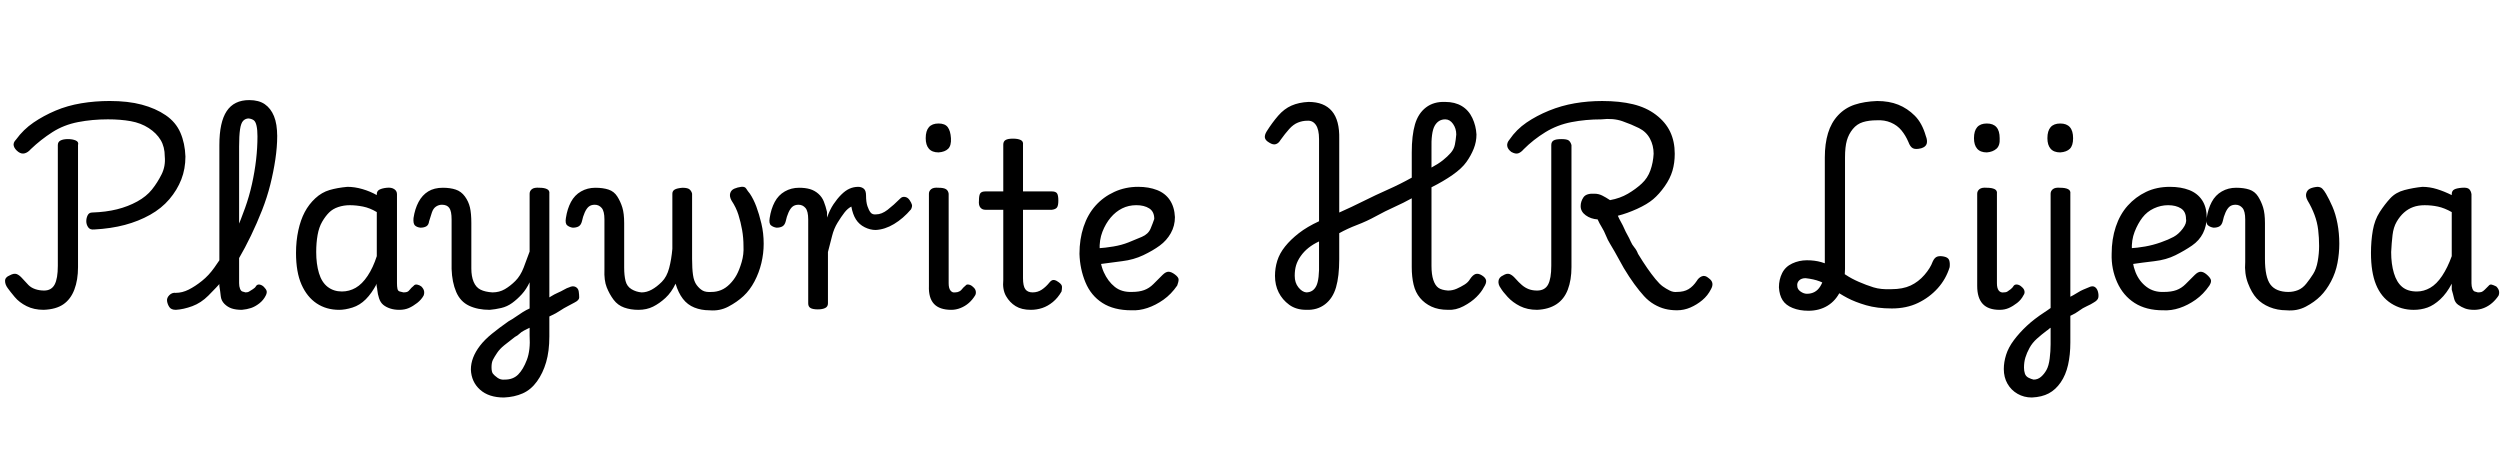 <svg id="fnt-Playwrite HR Lijeva" viewBox="0 0 5447 1000" xmlns="http://www.w3.org/2000/svg"><path id="playwrite-hr-lijeva" class="f" d="M205 500q-9 1-13-5t-4-13 3-13 10-6q30-1 54-7t44-17 32-26 21-33 7-39q0-21-9-36t-26-26-39-15-50-4q-34 0-65 6t-56 22-47 37q-6 7-13 9t-14-3q-8-6-10-13t5-14q16-22 38-37t48-26 56-16 62-5q40 0 70 8t52 23 32 38 11 52q0 27-9 50t-26 43-42 34-55 22-67 10m-110 175q-21 0-37-8t-26-20-15-19q-6-8-6-16t10-12q9-5 15-3t13 10q7 8 13 14t15 9 19 3q16 0 23-13t7-41v-263q0-7 6-10t16-3 17 3 5 10v266q0 28-8 49t-24 32-43 12m288 0q-10 0-14-6t-5-13 5-13 14-5q14 0 28-7t29-19 27-29 25-37 23-44 19-49 15-52 9-53 3-51q0-7 7-11t15-4 15 4 6 11q0 23-4 50t-11 55-18 56-24 55-27 51-32 44-34 36-35 23-36 8m144 0q-13 0-22-3t-16-10-8-17-3-22v-307q0-50 16-74t49-24q21 0 34 9t20 26 7 44q0 9-6 14t-15 4-15-4-7-14q0-14-2-23t-6-12-11-4q-7 0-12 5t-7 19-2 37v298q0 7 2 12t5 6 7 2q5 0 8-2t8-5 7-7q3-4 8-3t9 5q5 5 6 9t-2 10q-5 10-14 17t-18 10-20 4m212 0q-28 0-49-14t-33-41-12-69q0-26 5-49t14-40 23-30 31-18 39-7q16 0 33 5t31 13v-2q0-7 6-10t16-4 16 3 6 11v194q0 7 1 12t5 6 8 2q5 0 8-1t6-5 8-8q3-4 8-3t9 4q5 5 6 10t-1 10q-5 9-14 16t-18 11-21 4q-11 0-20-3t-15-8-9-14-4-19q0-2-1-6t0-7q-11 21-24 34t-29 18-29 5m-50-126q0 26 6 46t19 30 31 10q16 0 30-8t26-26 20-43v-96q-15-9-30-12t-29-3q-13 0-25 4t-20 12-15 20-10 29-3 37m495 149v-42q8-5 16-10t15-8 14-7 11-5q8-4 14-1t7 10 1 13-10 11q-7 4-15 8t-17 10-18 10-18 11m-86 168q-33 0-52-17t-20-44q0-13 5-26t15-26 26-26 36-27q9-5 16-10t15-10 15-8v-57q-7 15-17 26t-21 19-24 11-25 4q-26 0-45-9t-28-30-10-50v-108q0-18-5-25t-16-7q-7 0-13 4t-9 13-6 19q-1 8-6 11t-13 3q-8-1-12-5t-3-16q3-20 11-35t21-23 32-8q16 0 28 4t20 15 11 24 3 34v99q0 17 5 29t15 17 26 6q15 0 27-7t23-18 18-29 13-35v-126q0-6 5-10t17-3q10 0 16 3t5 10v311q0 32-7 56t-20 42-31 26-41 9m2-39q18 0 29-11t19-32 6-53v-17q-6 3-12 6t-10 7-10 7q-13 10-23 18t-16 17-9 15-3 16 3 14 10 9 16 4m291-152q-17 0-31-5t-23-17-15-27-5-39v-109q0-18-6-25t-15-7q-8 0-13 4t-9 13-6 19q-2 8-7 11t-13 3q-7-1-12-5t-3-16q3-20 11-35t22-23 31-8q17 0 29 4t19 15 11 24 4 34v97q0 17 3 29t13 18 22 7q11 0 22-6t22-17 16-30 7-42v-120q0-6 5-9t17-4q12 0 16 4t5 9v142q0 21 2 35t8 22 13 12 20 3q10 0 20-4t19-13 15-20 11-28 4-35q0-18-3-35t-8-33-15-31q-5-9-3-16t9-10 15-4 11 4 8 11q8 12 14 28t11 37 5 44q0 21-5 42t-15 40-24 32-33 23-41 8q-18 0-33-6t-25-19-16-33q-9 19-22 31t-27 19-32 7m391-1q-11 0-16-3t-5-10v-183q0-18-6-25t-15-7q-8 0-13 4t-9 13-6 19q-2 8-7 11t-13 3q-7-1-12-5t-3-16q3-20 11-35t22-23 31-8q14 0 24 3t18 10 12 17 7 23v12q6-17 14-29t17-21 18-13 19-4q7 0 12 4t5 15q0 14 3 23t7 14 12 4q12 0 25-10t28-25q4-4 10-3t10 7 5 10-2 10q-17 20-37 32t-40 13q-12 0-24-6t-19-17-10-28q-8 4-15 13t-15 22-12 29-9 35v112q0 7-6 10t-16 3m291 1q-26 0-38-13t-11-39v-201q0-6 5-10t16-3q11 0 16 3t6 10v195q0 11 4 16t10 4q5 0 9-2t6-5 8-8q2-3 7-2t9 5q5 4 6 9t-1 9q-6 10-14 17t-18 11-20 4m-28-343q-14 0-21-8t-7-23q0-16 7-24t21-8 20 8 7 24q1 16-6 23t-21 8m201 343q-20 0-33-8t-21-22-6-35v-153h-39q-7 0-11-5t-3-15q0-12 3-16t11-4h39v-102q0-7 5-10t16-3 17 3 5 10v102h63q8 0 11 4t3 16q0 11-3 15t-11 5h-63v149q0 17 5 24t16 7q11 0 20-6t17-16q5-6 10-5t10 5q7 5 7 10t-1 10q-8 14-19 23t-23 13-25 4m219 1q-38 0-63-16t-37-45-13-62q0-32 9-59t26-46 41-30 52-11q23 0 41 7t28 22 11 37q0 19-9 35t-24 27-36 21-46 13-53 7l0-35q16-1 34-4t33-9 29-12 19-18 8-21q0-16-11-23t-28-7q-17 0-31 7t-25 20-18 31-6 40q0 28 9 48t24 32 38 11q15 0 26-4t20-13 20-20q7-7 13-7t14 6 8 11-3 13q-13 19-30 31t-35 18-35 5m381-1q-22 0-37-11t-23-27-8-36q0-17 5-33t17-31 30-29 44-26v-179q0-21-7-31t-19-9q-10 0-20 4t-19 14-19 24q-4 7-10 9t-14-3q-9-5-10-11t4-14q12-19 25-34t29-22 37-8q34 0 51 20t16 61v160q27-12 53-25t53-25 52-26v-55q0-37 7-61t24-37 42-12q21 0 36 9t23 26 9 36q0 16-6 31t-16 29-30 28-46 27v171q0 19 4 31t11 17 21 6q10 0 19-4t17-9 12-12q6-9 12-11t14 3 9 11-5 15q-5 10-16 21t-28 20-34 8q-21 0-36-7t-25-19-14-29-4-38v-150q-18 10-38 19t-40 20-41 19-39 18v57q0 37-7 61t-24 37-41 12m0-38q15 0 22-14t6-52v-45q-13 6-23 14t-17 18-10 20-3 23q0 15 8 25t17 11m273-311v39q15-8 25-16t17-16 9-18 3-22q0-13-7-23t-17-10q-15 0-23 14t-7 52m535 350q-14 0-26-3t-24-10-22-18-21-26-23-35q-5-9-10-18t-10-18-10-17-9-18-9-18-9-17q-15-1-26-9t-11-20q0-10 6-19t24-8q9 0 17 4t17 10q22-4 39-14t30-22 19-29 7-36q0-18-8-33t-24-23-36-15-46-4q-34 0-65 6t-57 22-47 37q-6 7-12 9t-15-3q-8-6-9-13t5-14q15-22 37-37t49-26 56-16 60-5q38 0 67 7t50 23 31 37 10 48q0 20-5 37t-17 34-25 28-35 21-42 15q3 7 7 14t7 14 7 14 7 14 8 13 8 14q11 18 20 31t18 24 16 16 15 9 16 3q15 0 25-6t18-18q4-7 11-10t15 4q7 5 8 11t-3 13q-7 14-19 24t-26 16-29 6m-305-1q-21 0-37-8t-27-20-15-19q-6-8-5-16t10-12q8-5 14-3t13 10q7 8 14 14t15 9 18 3q17 0 24-13t7-41v-263q0-7 5-10t17-3 16 3 6 10v266q0 28-8 49t-25 32-42 12m591 2q-19 0-34-6t-22-17-8-28q0-17 7-31t22-21 32-7q17 0 31 4t28 12 26 16 28 15 32 12 39 4q25 0 42-8t30-23 18-29q4-9 10-11t15 0q9 2 11 8t1 15q-8 26-26 46t-43 32-57 12q-32 0-56-7t-41-16-32-20-28-16-31-7q-9 0-14 5t-4 12q0 7 7 12t14 5q19 0 29-16t10-38v-243q0-30 7-53t22-39 36-23 49-8q26 0 46 8t36 24 24 44q4 10 2 17t-12 10q-12 3-18 0t-10-14q-6-14-15-25t-23-17-31-5q-17 0-30 4t-22 15-13 25-4 37v243q0 27-10 48t-28 32-42 11m417-2q-25 0-37-13t-12-39v-201q0-6 5-10t16-3q11 0 17 3t5 10v195q0 11 4 16t11 4q5 0 8-2t7-5 7-8q3-3 8-2t9 5q5 4 6 9t-2 9q-5 10-14 17t-18 11-20 4m-28-343q-14 0-21-8t-7-23q0-16 7-24t21-8 21 8 7 24q1 16-7 23t-21 8m166 366l-1-42q8-5 16-9t16-9 13-7 12-5q8-4 13-1t7 10 1 13-10 11q-6 4-15 8t-17 10-17 10-18 11m-68 168q-17 0-31-8t-22-22-8-32q0-15 5-31t17-32 28-31 39-30q3-2 6-4t7-5v-249q0-6 5-10t16-3q11 0 17 3t5 10v324q0 27-5 49t-16 38-26 24-37 9m4-39q9 0 16-6t12-15 7-25 2-31v-36q-2 1-4 3t-4 3q-12 9-22 18t-16 20-9 21-3 22q0 7 2 13t8 9 11 4m58-495q-14 0-21-8t-7-23q0-16 7-24t21-8 21 8 7 24q0 16-7 23t-21 8m224 344q-37 0-62-16t-38-45-12-62q0-32 9-59t26-46 40-30 52-11q24 0 42 7t28 22 10 37q0 19-8 35t-24 27-36 21-46 13-53 7l-1-35q17-1 34-4t34-9 28-12 20-18 7-21q0-16-11-23t-28-7q-16 0-31 7t-25 20-17 31-6 40q0 28 8 48t24 32 38 11q16 0 27-4t20-13 20-20q7-7 13-7t13 6 9 11-3 13q-13 19-30 31t-35 18-36 5m269 0q-20 0-37-7t-28-19-19-33-6-46v-93q0-18-6-25t-15-7q-8 0-13 4t-9 13-6 19q-2 8-7 11t-13 3q-7-1-12-5t-3-16q3-20 11-35t22-23 31-8q17 0 29 4t19 15 11 24 4 34v78q0 20 3 34t9 22 16 12 23 4q11 0 21-4t18-14 15-21 10-28 3-33q0-18-2-35t-8-33-15-31q-5-9-3-16t8-10 16-4q7 0 11 4t8 11q7 12 14 28t11 37 4 44q0 21-4 42t-14 40-23 32-32 23-42 8m277-1q-27 0-49-14t-33-41-11-69q0-26 4-49t15-40 23-30 31-18 39-7q16 0 32 5t32 13v-2q0-7 5-10t17-4 16 3 5 11v194q0 7 2 12t5 6 7 2q5 0 8-1t7-5 8-8q3-4 7-3t10 4q5 5 6 10t-1 10q-6 9-14 16t-18 11-21 4q-12 0-20-3t-15-8-9-14-5-19q0-2 0-6t0-7q-11 21-25 34t-28 18-30 5m-49-126q0 26 6 46t18 30 32 10q15 0 29-8t26-26 21-43v-96q-16-9-30-12t-29-3q-14 0-25 4t-20 12-16 20-9 29-3 37" />
</svg>